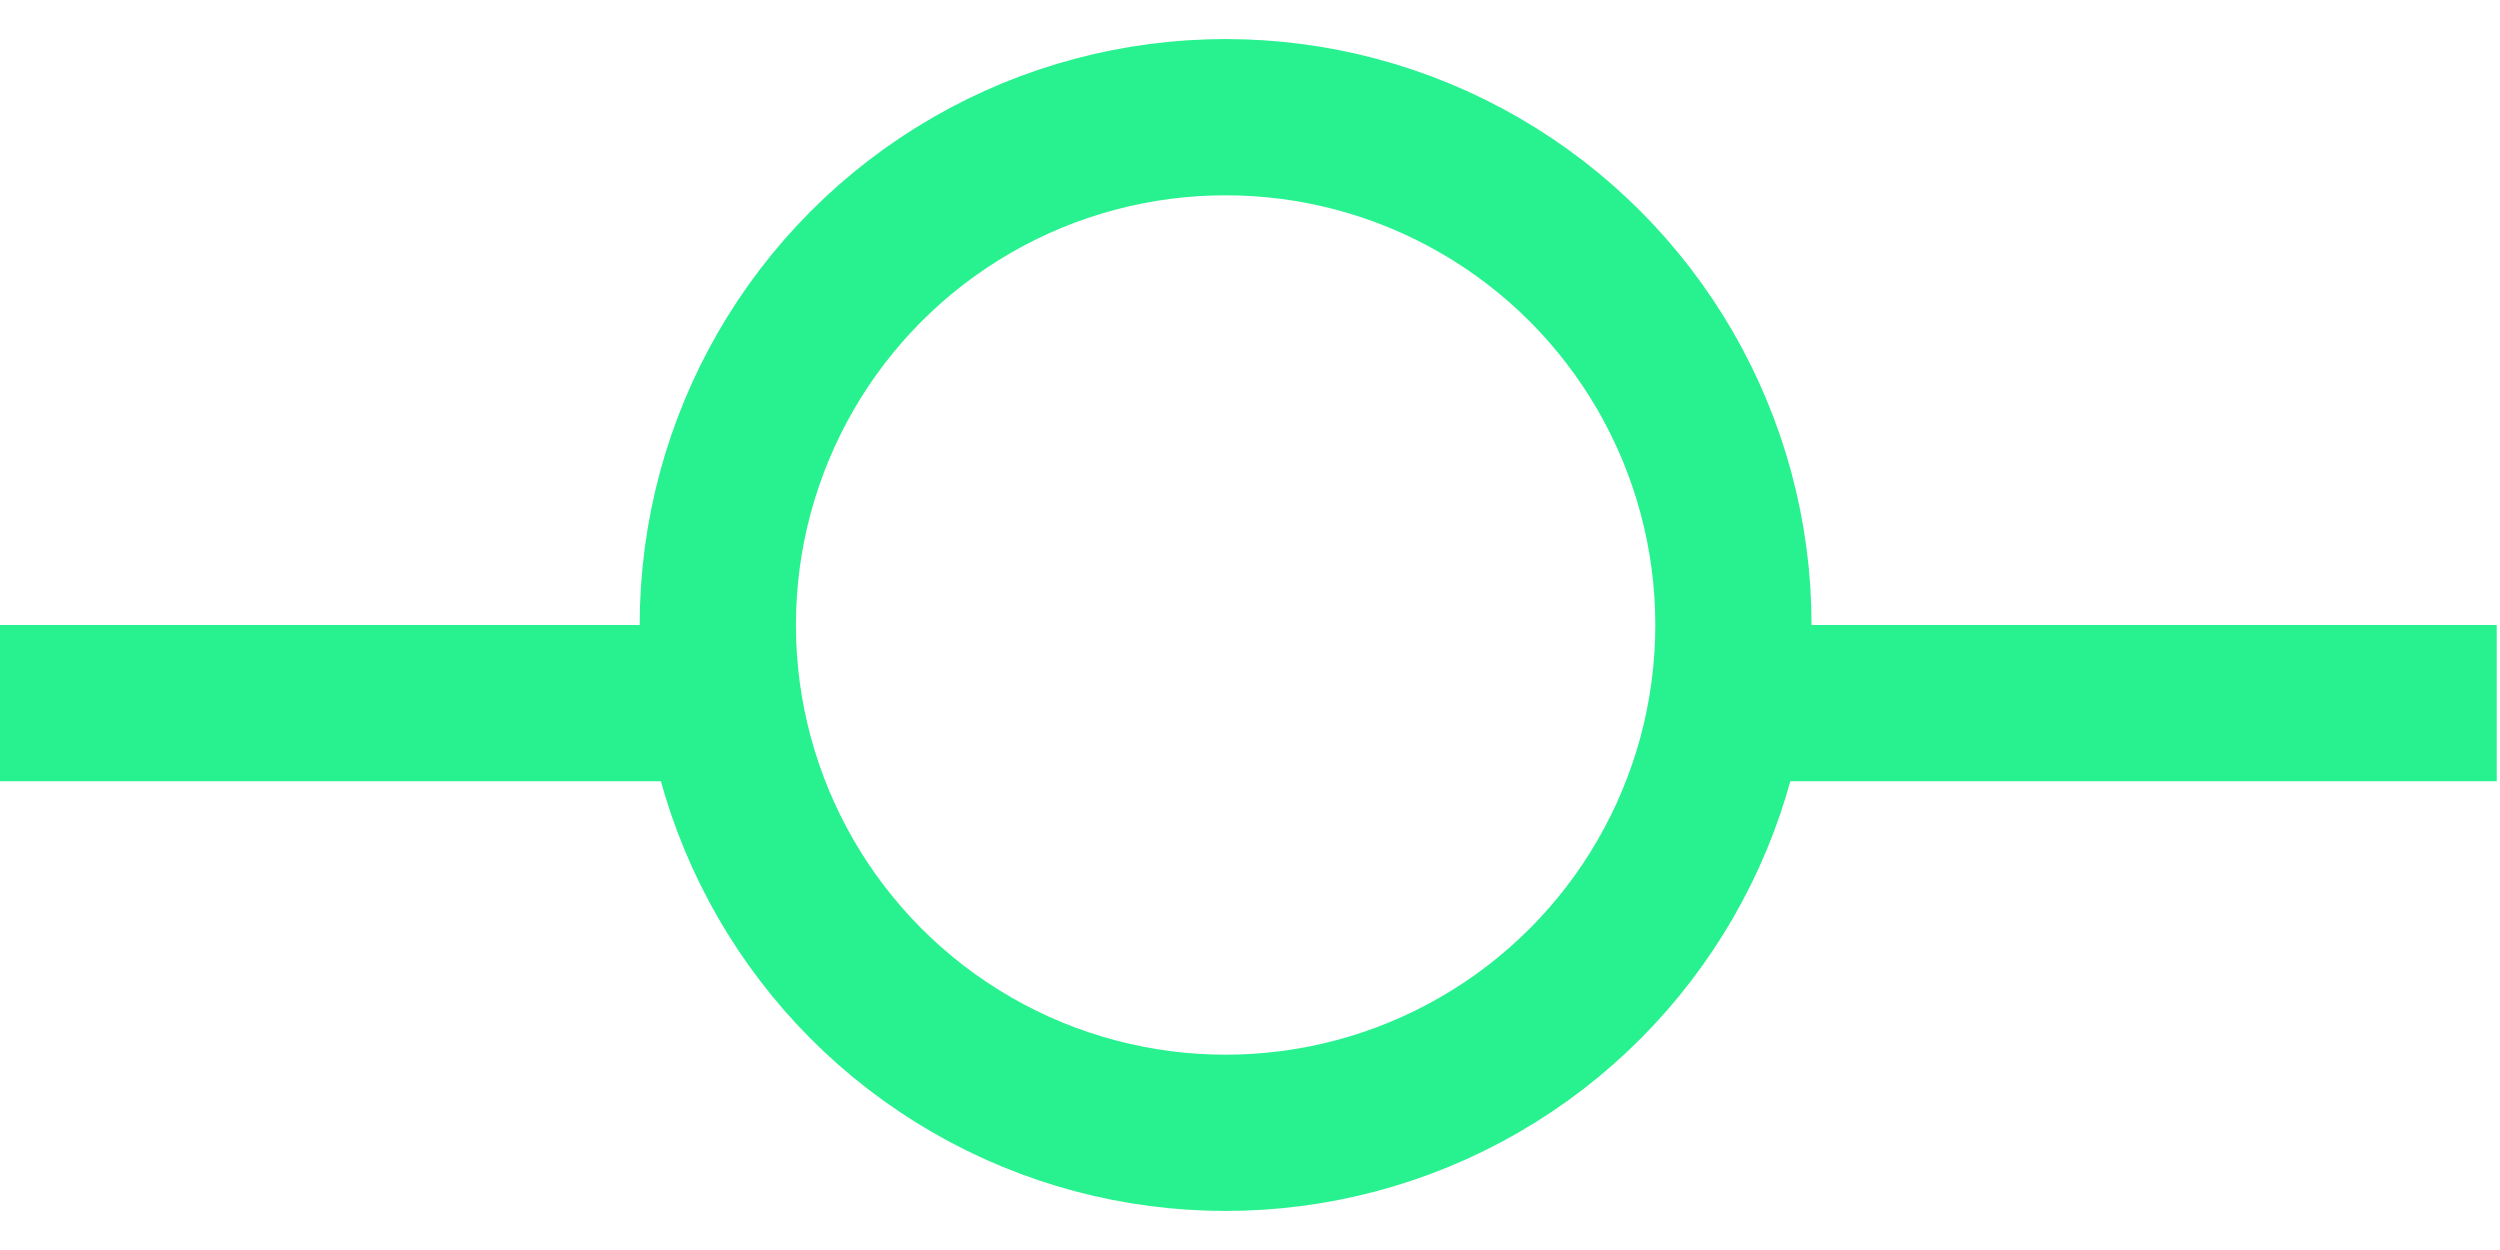 <svg width="16" height="8" viewBox="0 0 16 8" fill="none" xmlns="http://www.w3.org/2000/svg">
<circle cx="7.844" cy="4" r="3.25" stroke="#28F290"/>
<path d="M0 4.5H5" stroke="#28F290"/>
<path d="M10.979 4.5L15.979 4.5" stroke="#28F290"/>
</svg>
